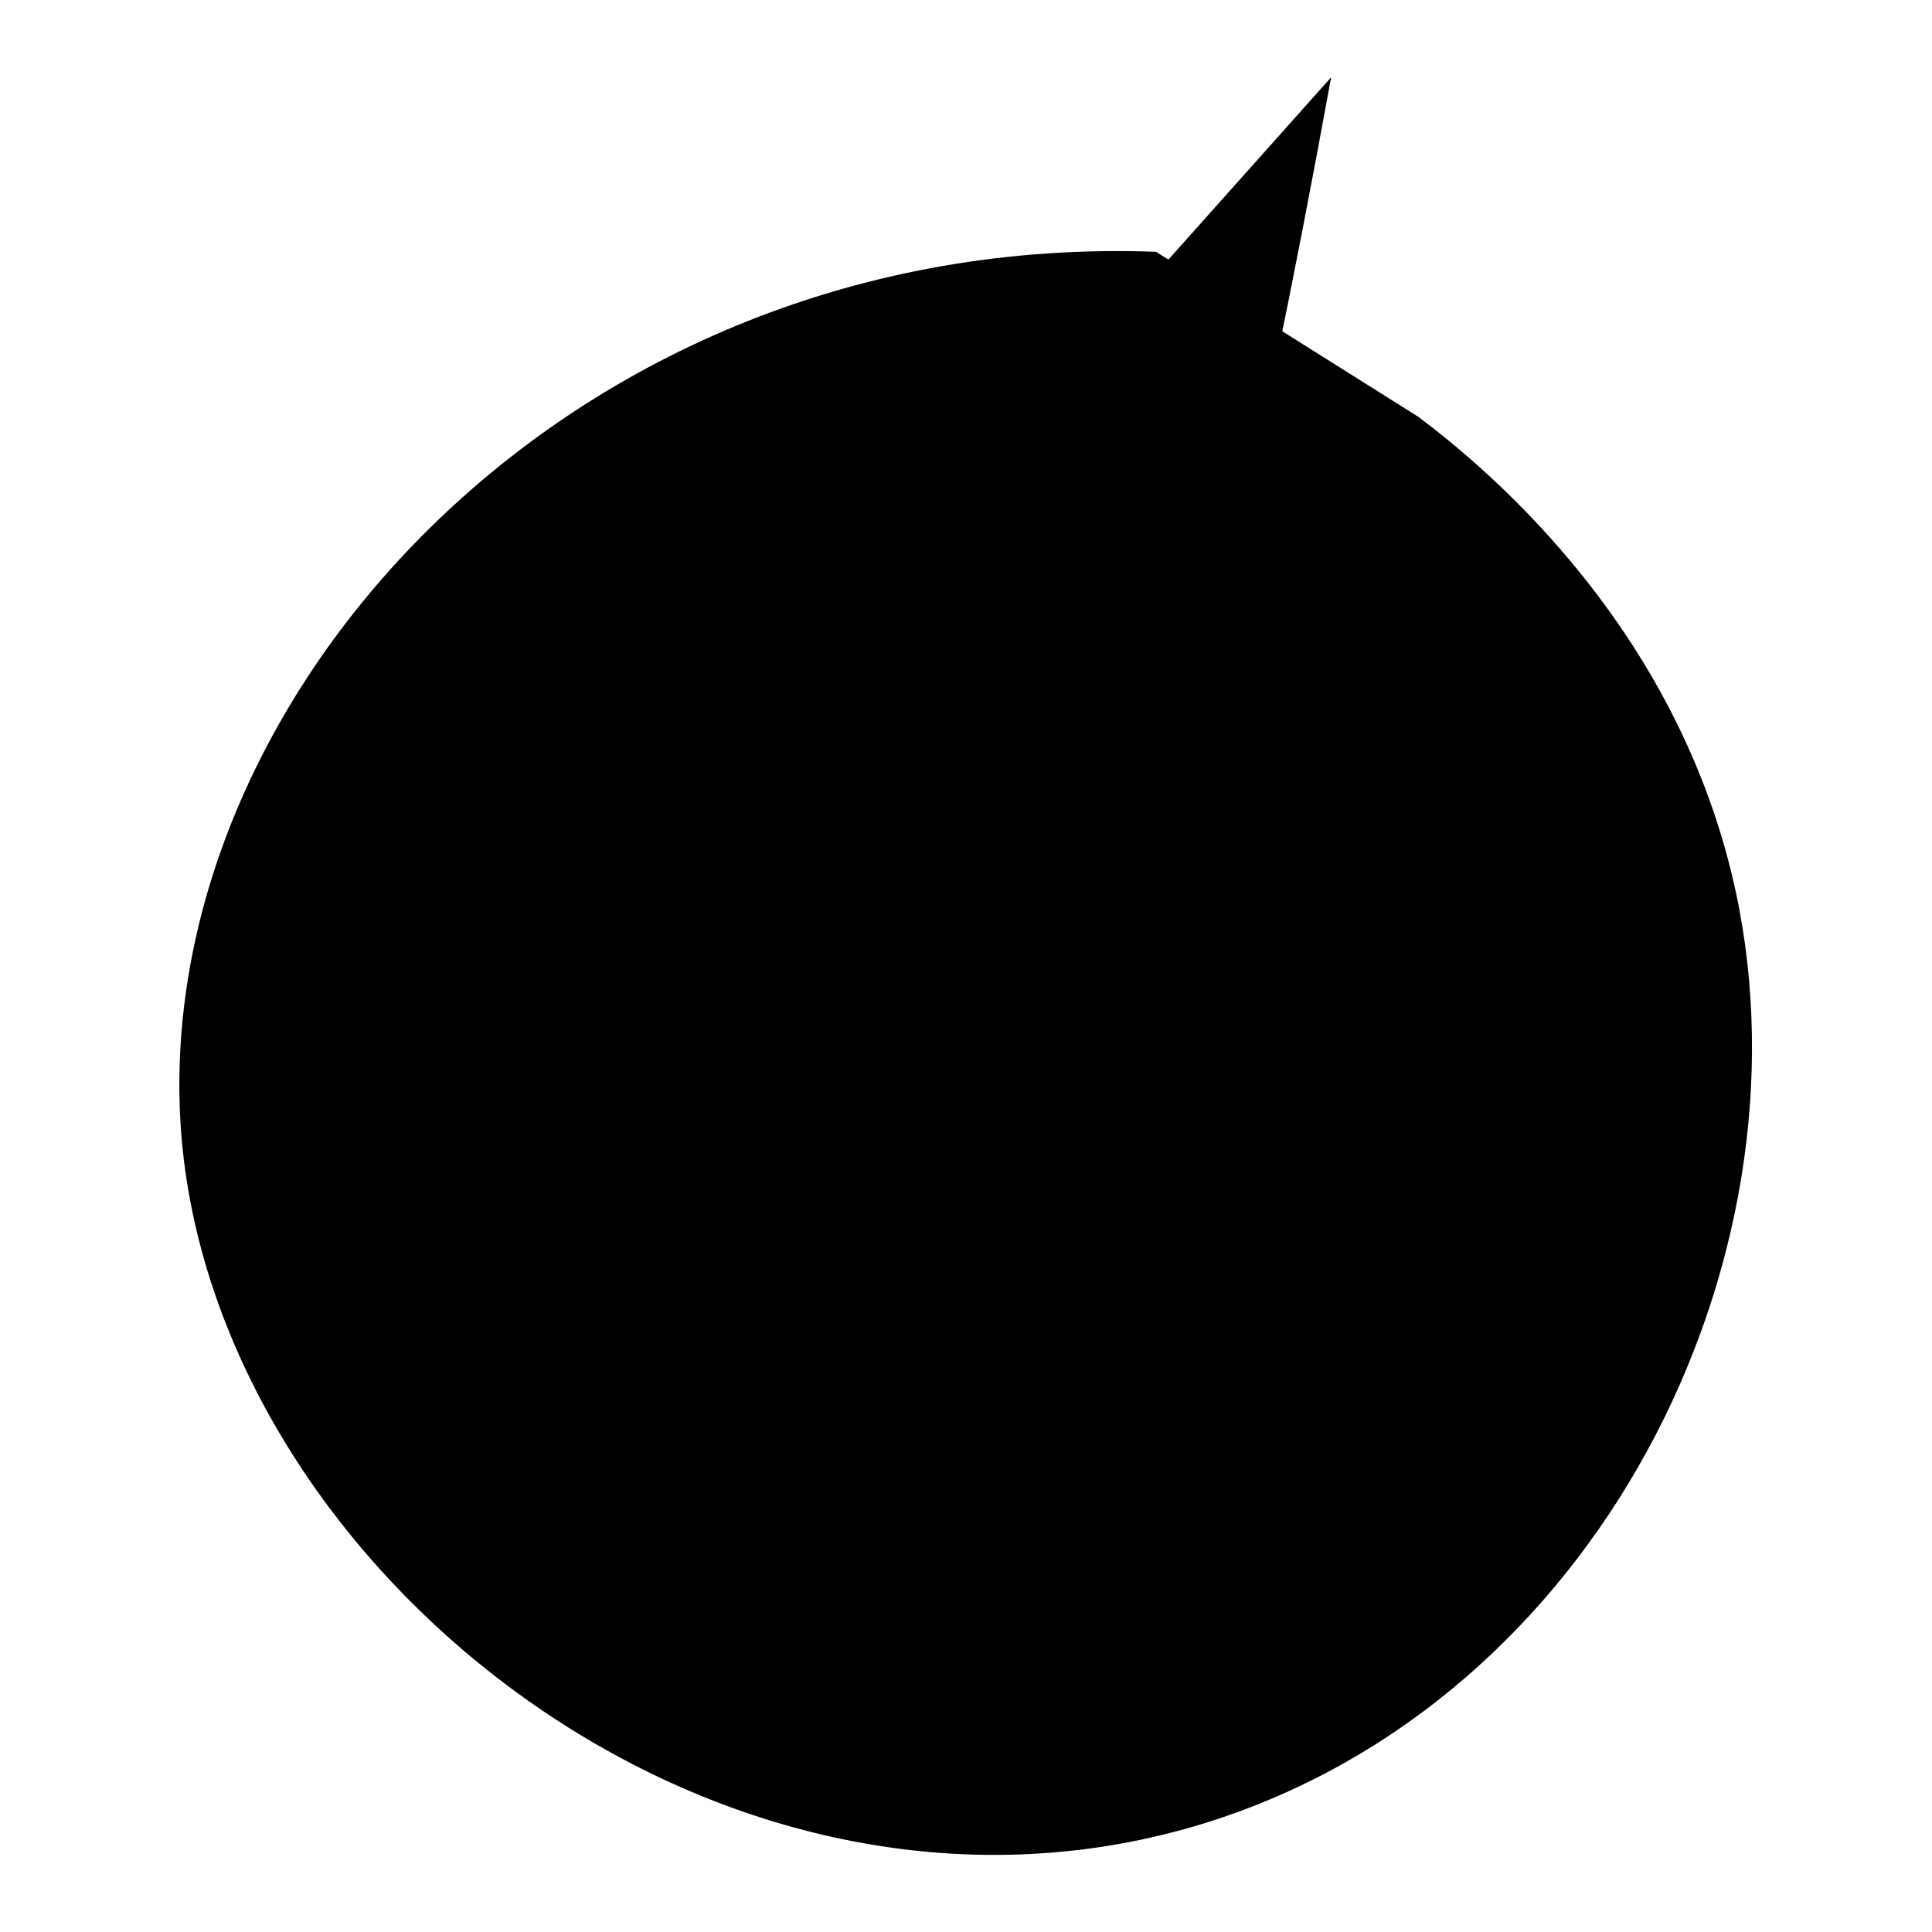 <?xml version="1.0" encoding="utf-8"?>
<!-- Generator: Adobe Illustrator 26.3.1, SVG Export Plug-In . SVG Version: 6.00 Build 0)  -->
<svg version="1.1" id="Layer_1" xmlns="http://www.w3.org/2000/svg" xmlns:xlink="http://www.w3.org/1999/xlink" x="0px" y="0px"
	 viewBox="0 0 300 300" style="enable-background:new 0 0 300 300;" xml:space="preserve">
<style type="text/css">
	.st0{fill:none;stroke:#000000;stroke-width:4;stroke-miterlimit:10;}
</style>
<g>
	<path className="st0" d="M179.5,39.1c-92-3.4-158.4,71.3-151.1,139.7c7.1,65.8,82.5,125.5,155.6,105.2c62.1-17.3,96.9-85.1,86.1-142.7
		c-8.1-43.1-39.5-68.8-49.9-76.6"/>
	<path className="st0" d="M99.4,132.2c12.8,47.9,25.9,72,39.3,72.1c21.9,0.2,44.6-63.9,68-192.3"/>
</g>
</svg>
